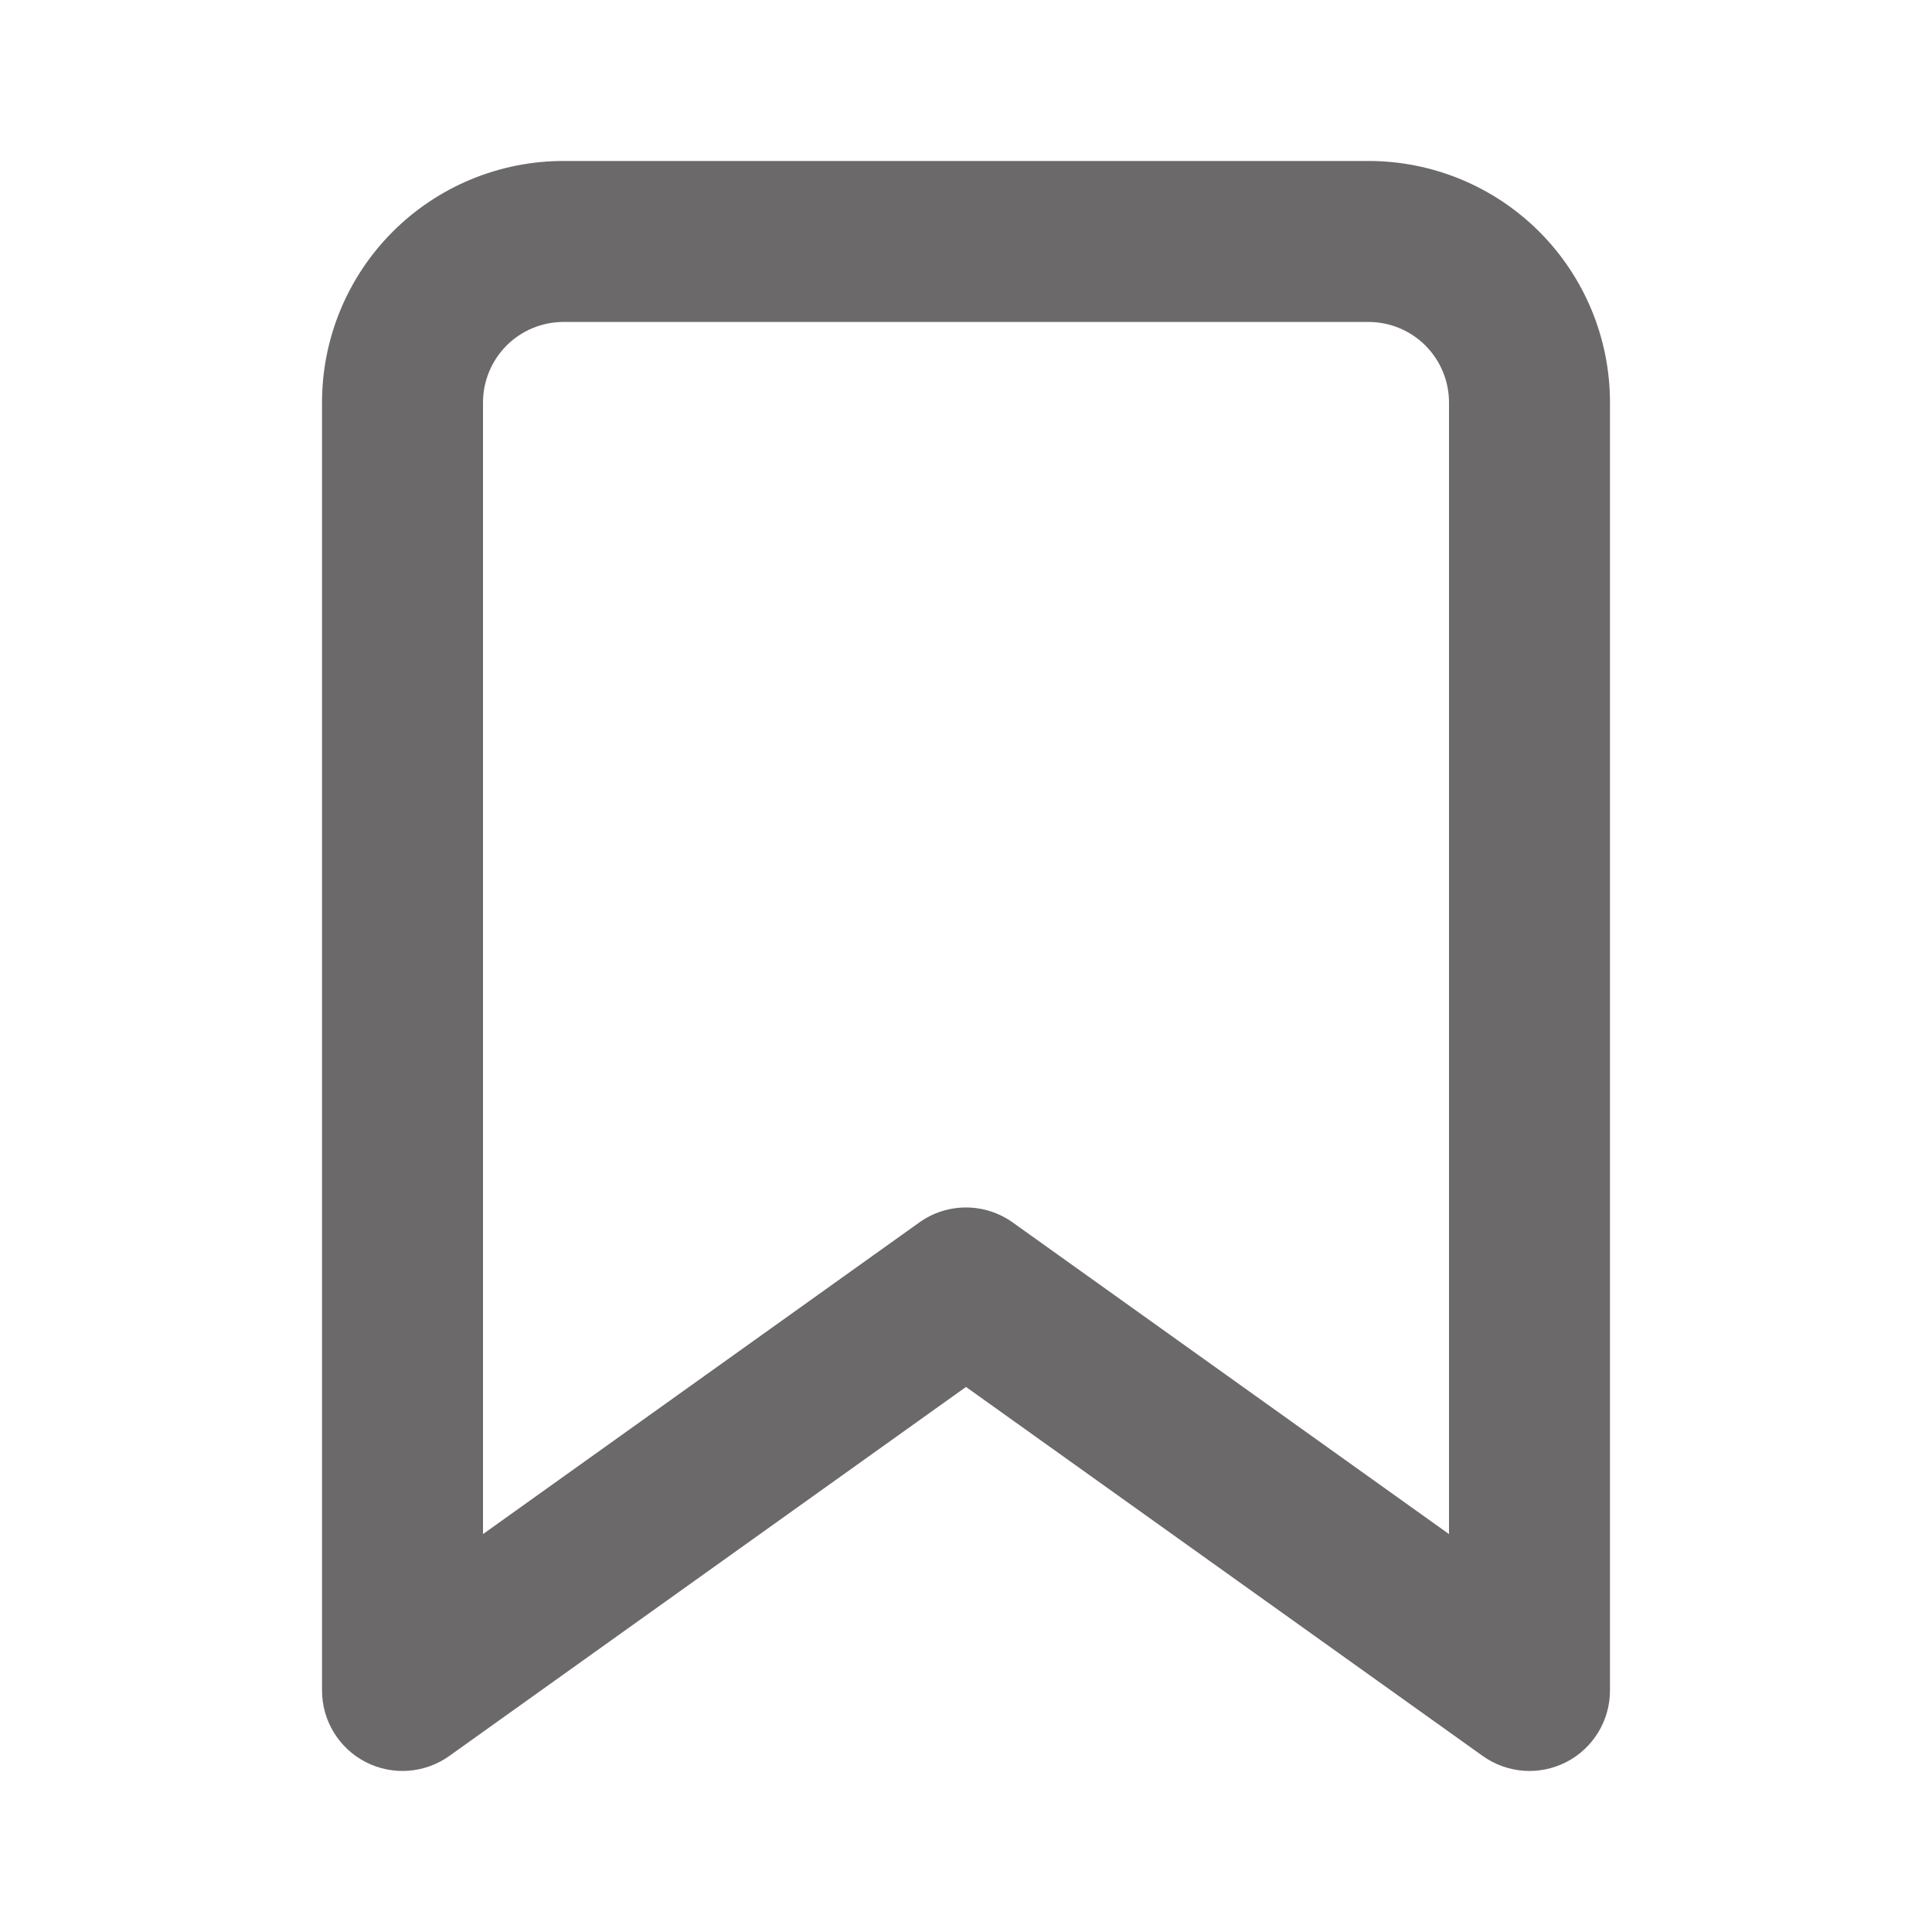 <svg width="25" height="25" viewBox="0 0 25 25" fill="none" xmlns="http://www.w3.org/2000/svg">
<path fill-rule="evenodd" clip-rule="evenodd" d="M7.292 4.166C7.015 4.166 6.75 4.276 6.555 4.471C6.36 4.667 6.25 4.932 6.25 5.208V19.851L11.895 15.819C12.257 15.56 12.743 15.56 13.105 15.819L18.75 19.851V5.208C18.75 4.932 18.64 4.667 18.445 4.471C18.25 4.276 17.985 4.166 17.708 4.166H7.292ZM5.082 2.998C5.668 2.412 6.463 2.083 7.292 2.083H17.708C18.537 2.083 19.332 2.412 19.918 2.998C20.504 3.584 20.833 4.379 20.833 5.208V21.875C20.833 22.265 20.615 22.622 20.268 22.801C19.921 22.979 19.504 22.949 19.186 22.722L12.5 17.947L5.814 22.722C5.496 22.949 5.079 22.979 4.732 22.801C4.385 22.622 4.167 22.265 4.167 21.875V5.208C4.167 4.379 4.496 3.584 5.082 2.998Z" fill="#6B6969"/>
</svg>
